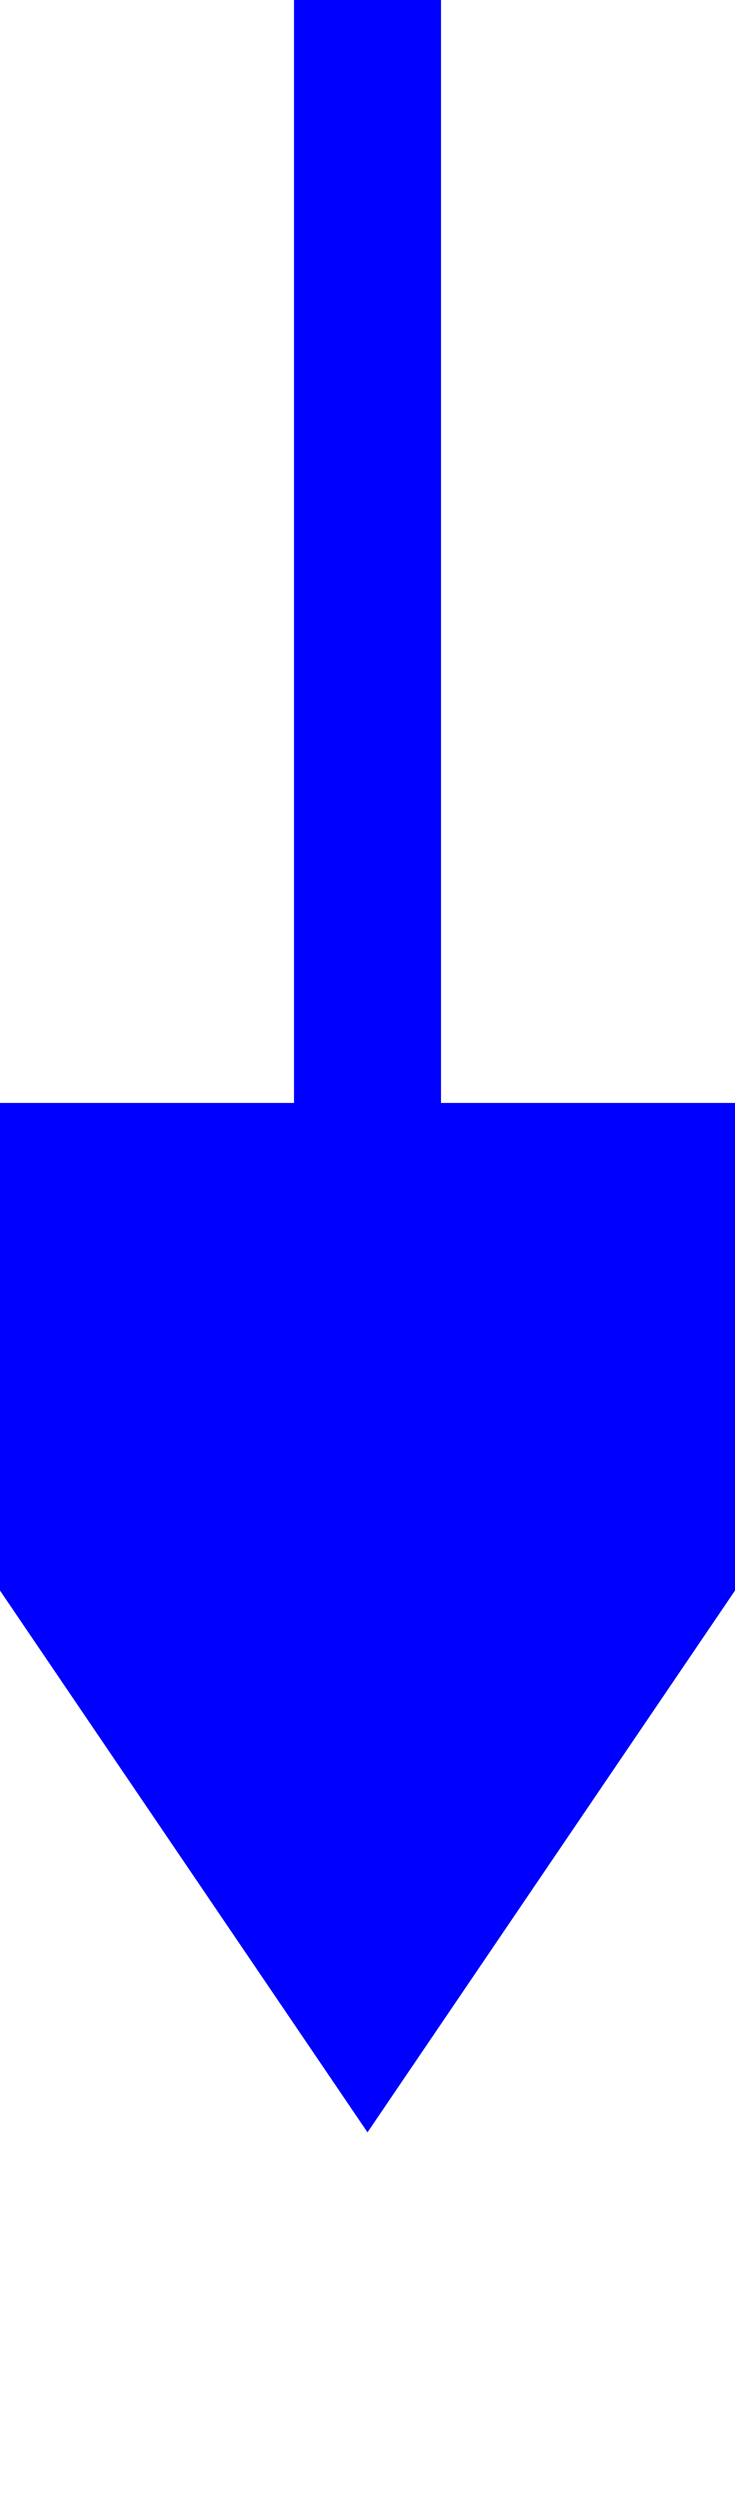 ﻿<?xml version="1.0" encoding="utf-8"?>
<svg version="1.1" xmlns:xlink="http://www.w3.org/1999/xlink" width="10px" height="34px" preserveAspectRatio="xMidYMin meet" viewBox="317 390  8 34" xmlns="http://www.w3.org/2000/svg">
  <path d="M 321 390  L 321 407  " stroke-width="2" stroke="#0000ff" fill="none" />
  <path d="M 311.5 405  L 321 419  L 330.5 405  L 311.5 405  Z " fill-rule="nonzero" fill="#0000ff" stroke="none" />
</svg>